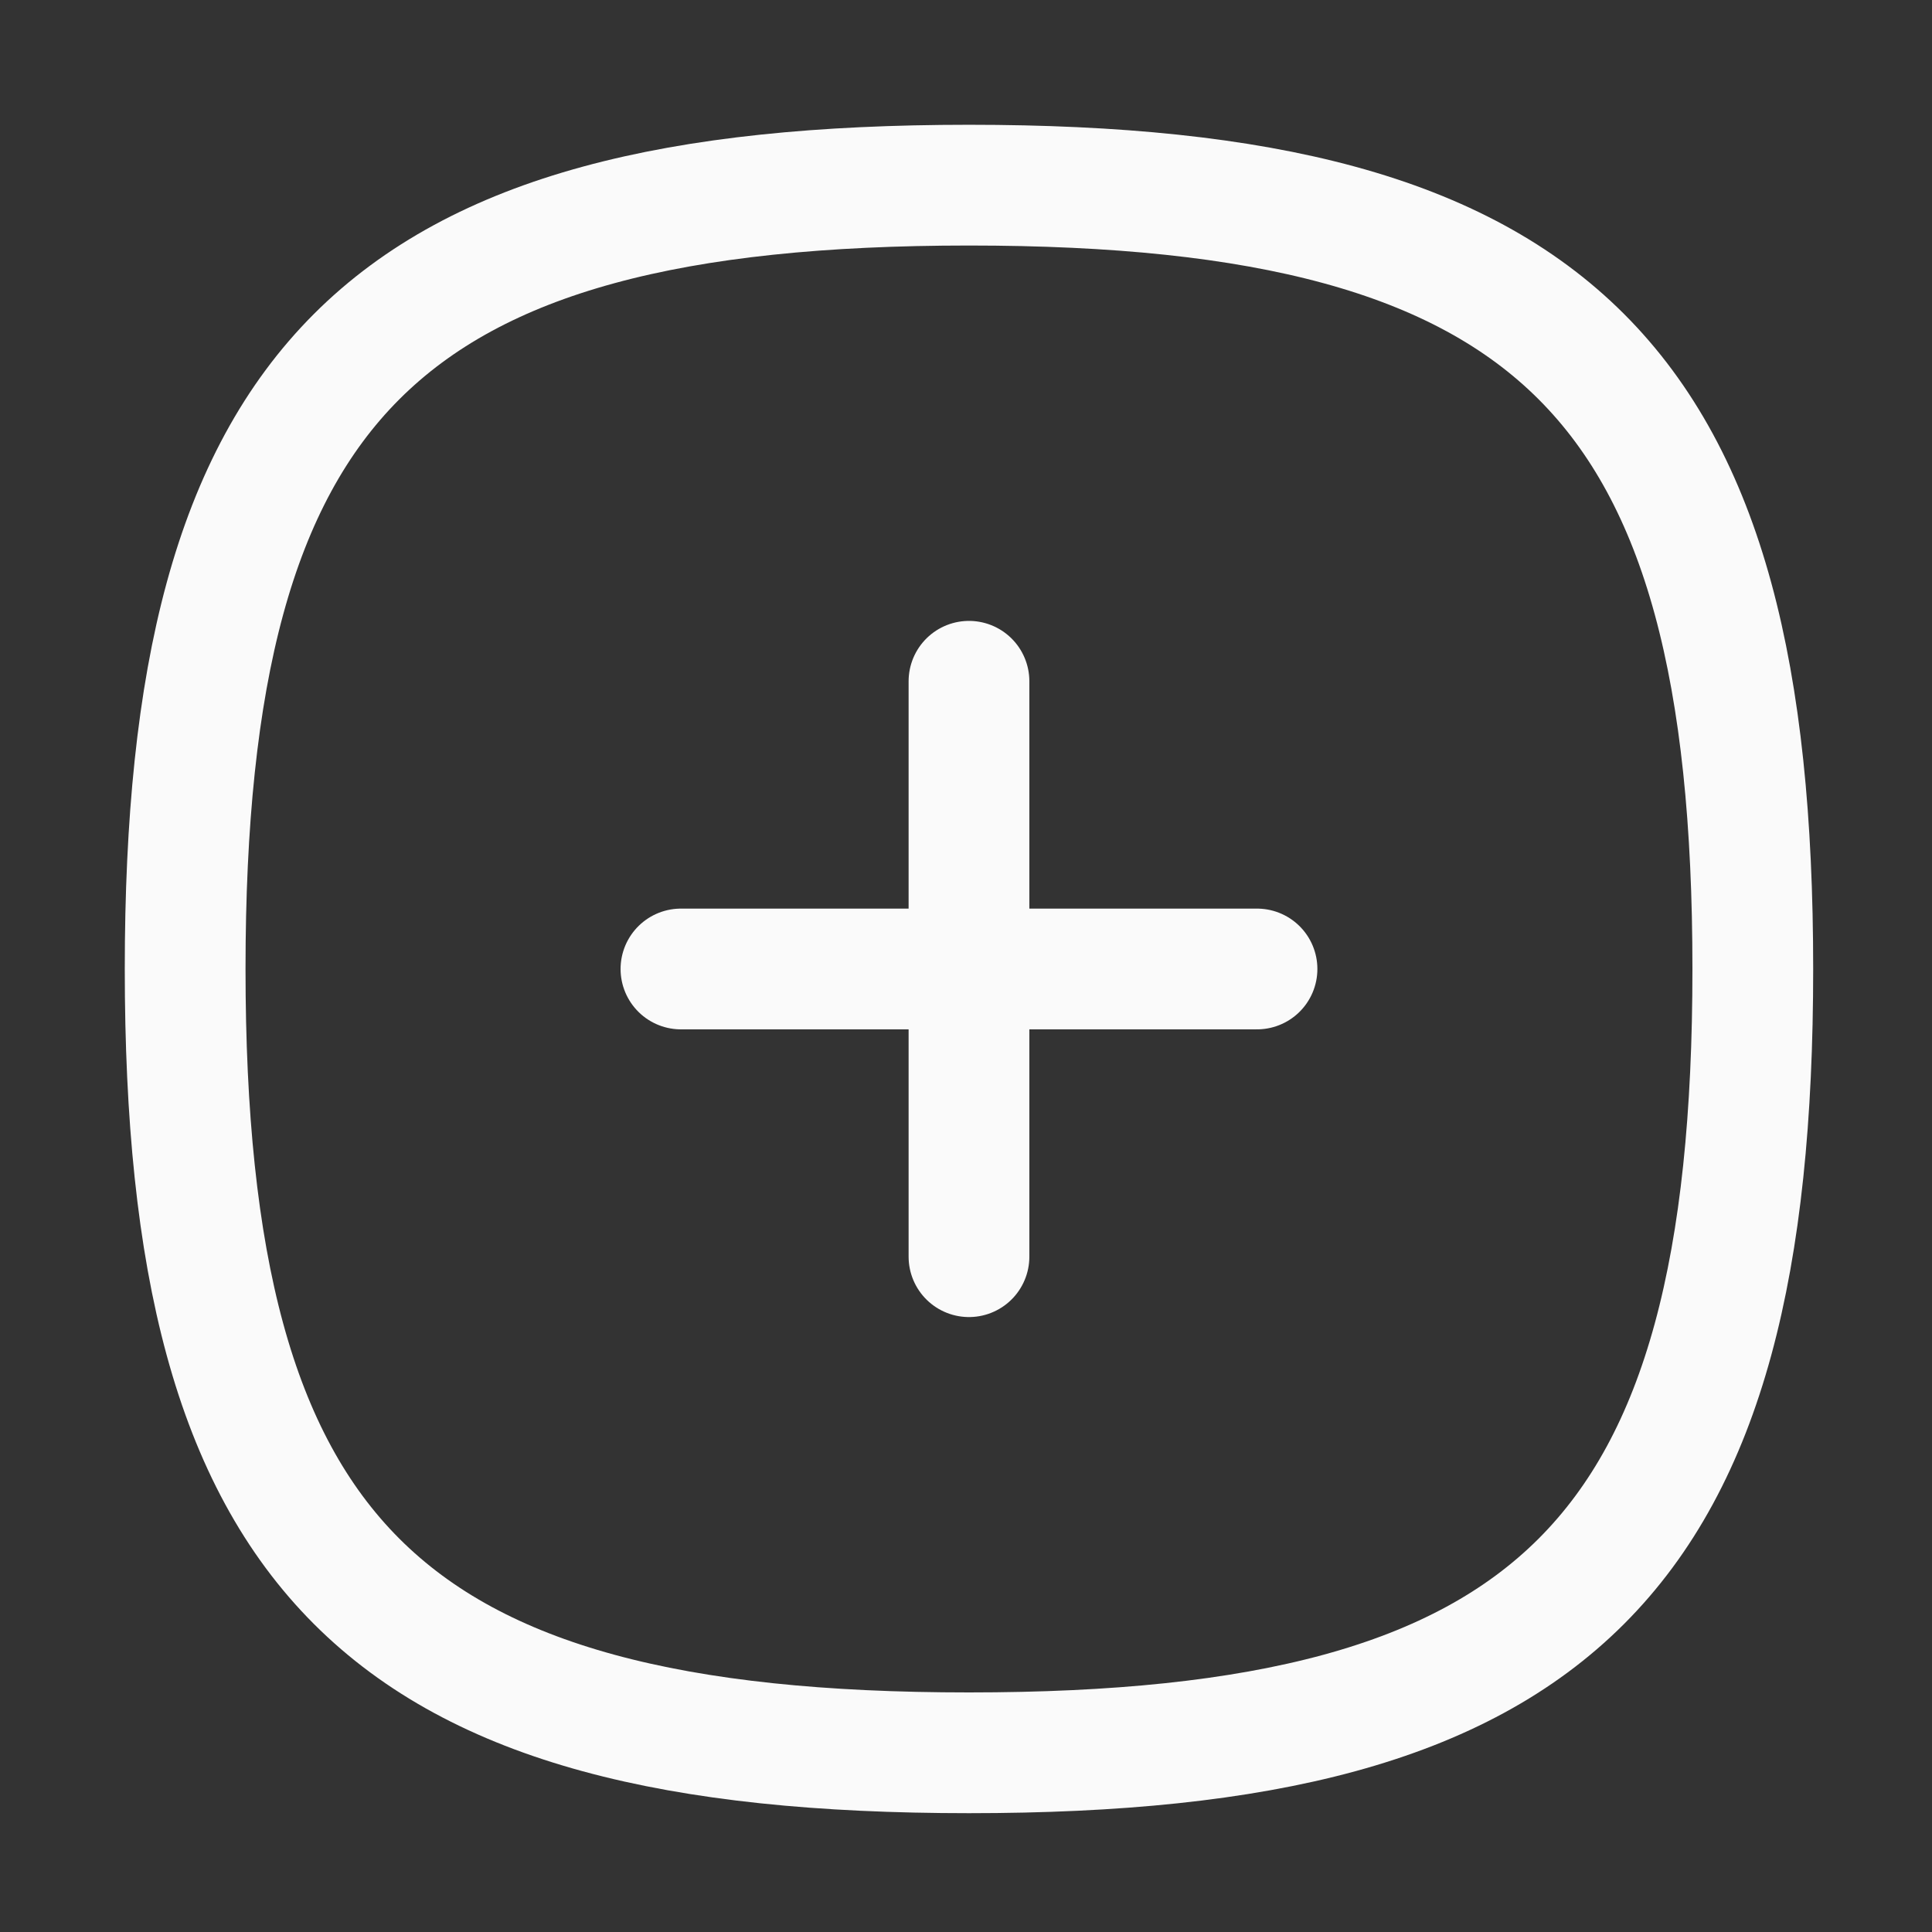 <svg width="24px" height="24px" viewBox="0 0 24 24" fill="none" xmlns="http://www.w3.org/2000/svg">
    <rect x="0" y="0" width="24" height="24" fill="#333333" stroke="none"/>
    <g id="Iconly/Curved/Plus">
        <g id="Plus">
            <path id="Stroke 1" d="M12.037 8.463V15.611" stroke="#fafafa" stroke-width="1.5" stroke-linecap="round" stroke-linejoin="round"/>
            <path id="Stroke 2" d="M15.615 12.037H8.459" stroke="#fafafa" stroke-width="1.5" stroke-linecap="round" stroke-linejoin="round"/>
            <path id="Stroke 3" fill-rule="evenodd" clip-rule="evenodd" d="M2.3 12.037C2.3 4.735 4.735 2.3 12.037 2.3C19.339 2.3 21.774 4.735 21.774 12.037C21.774 19.339 19.339 21.774 12.037 21.774C4.735 21.774 2.3 19.339 2.3 12.037Z" stroke="#fafafa" stroke-width="1.5" stroke-linecap="round" stroke-linejoin="round"/>
        </g>
    </g>
</svg>
